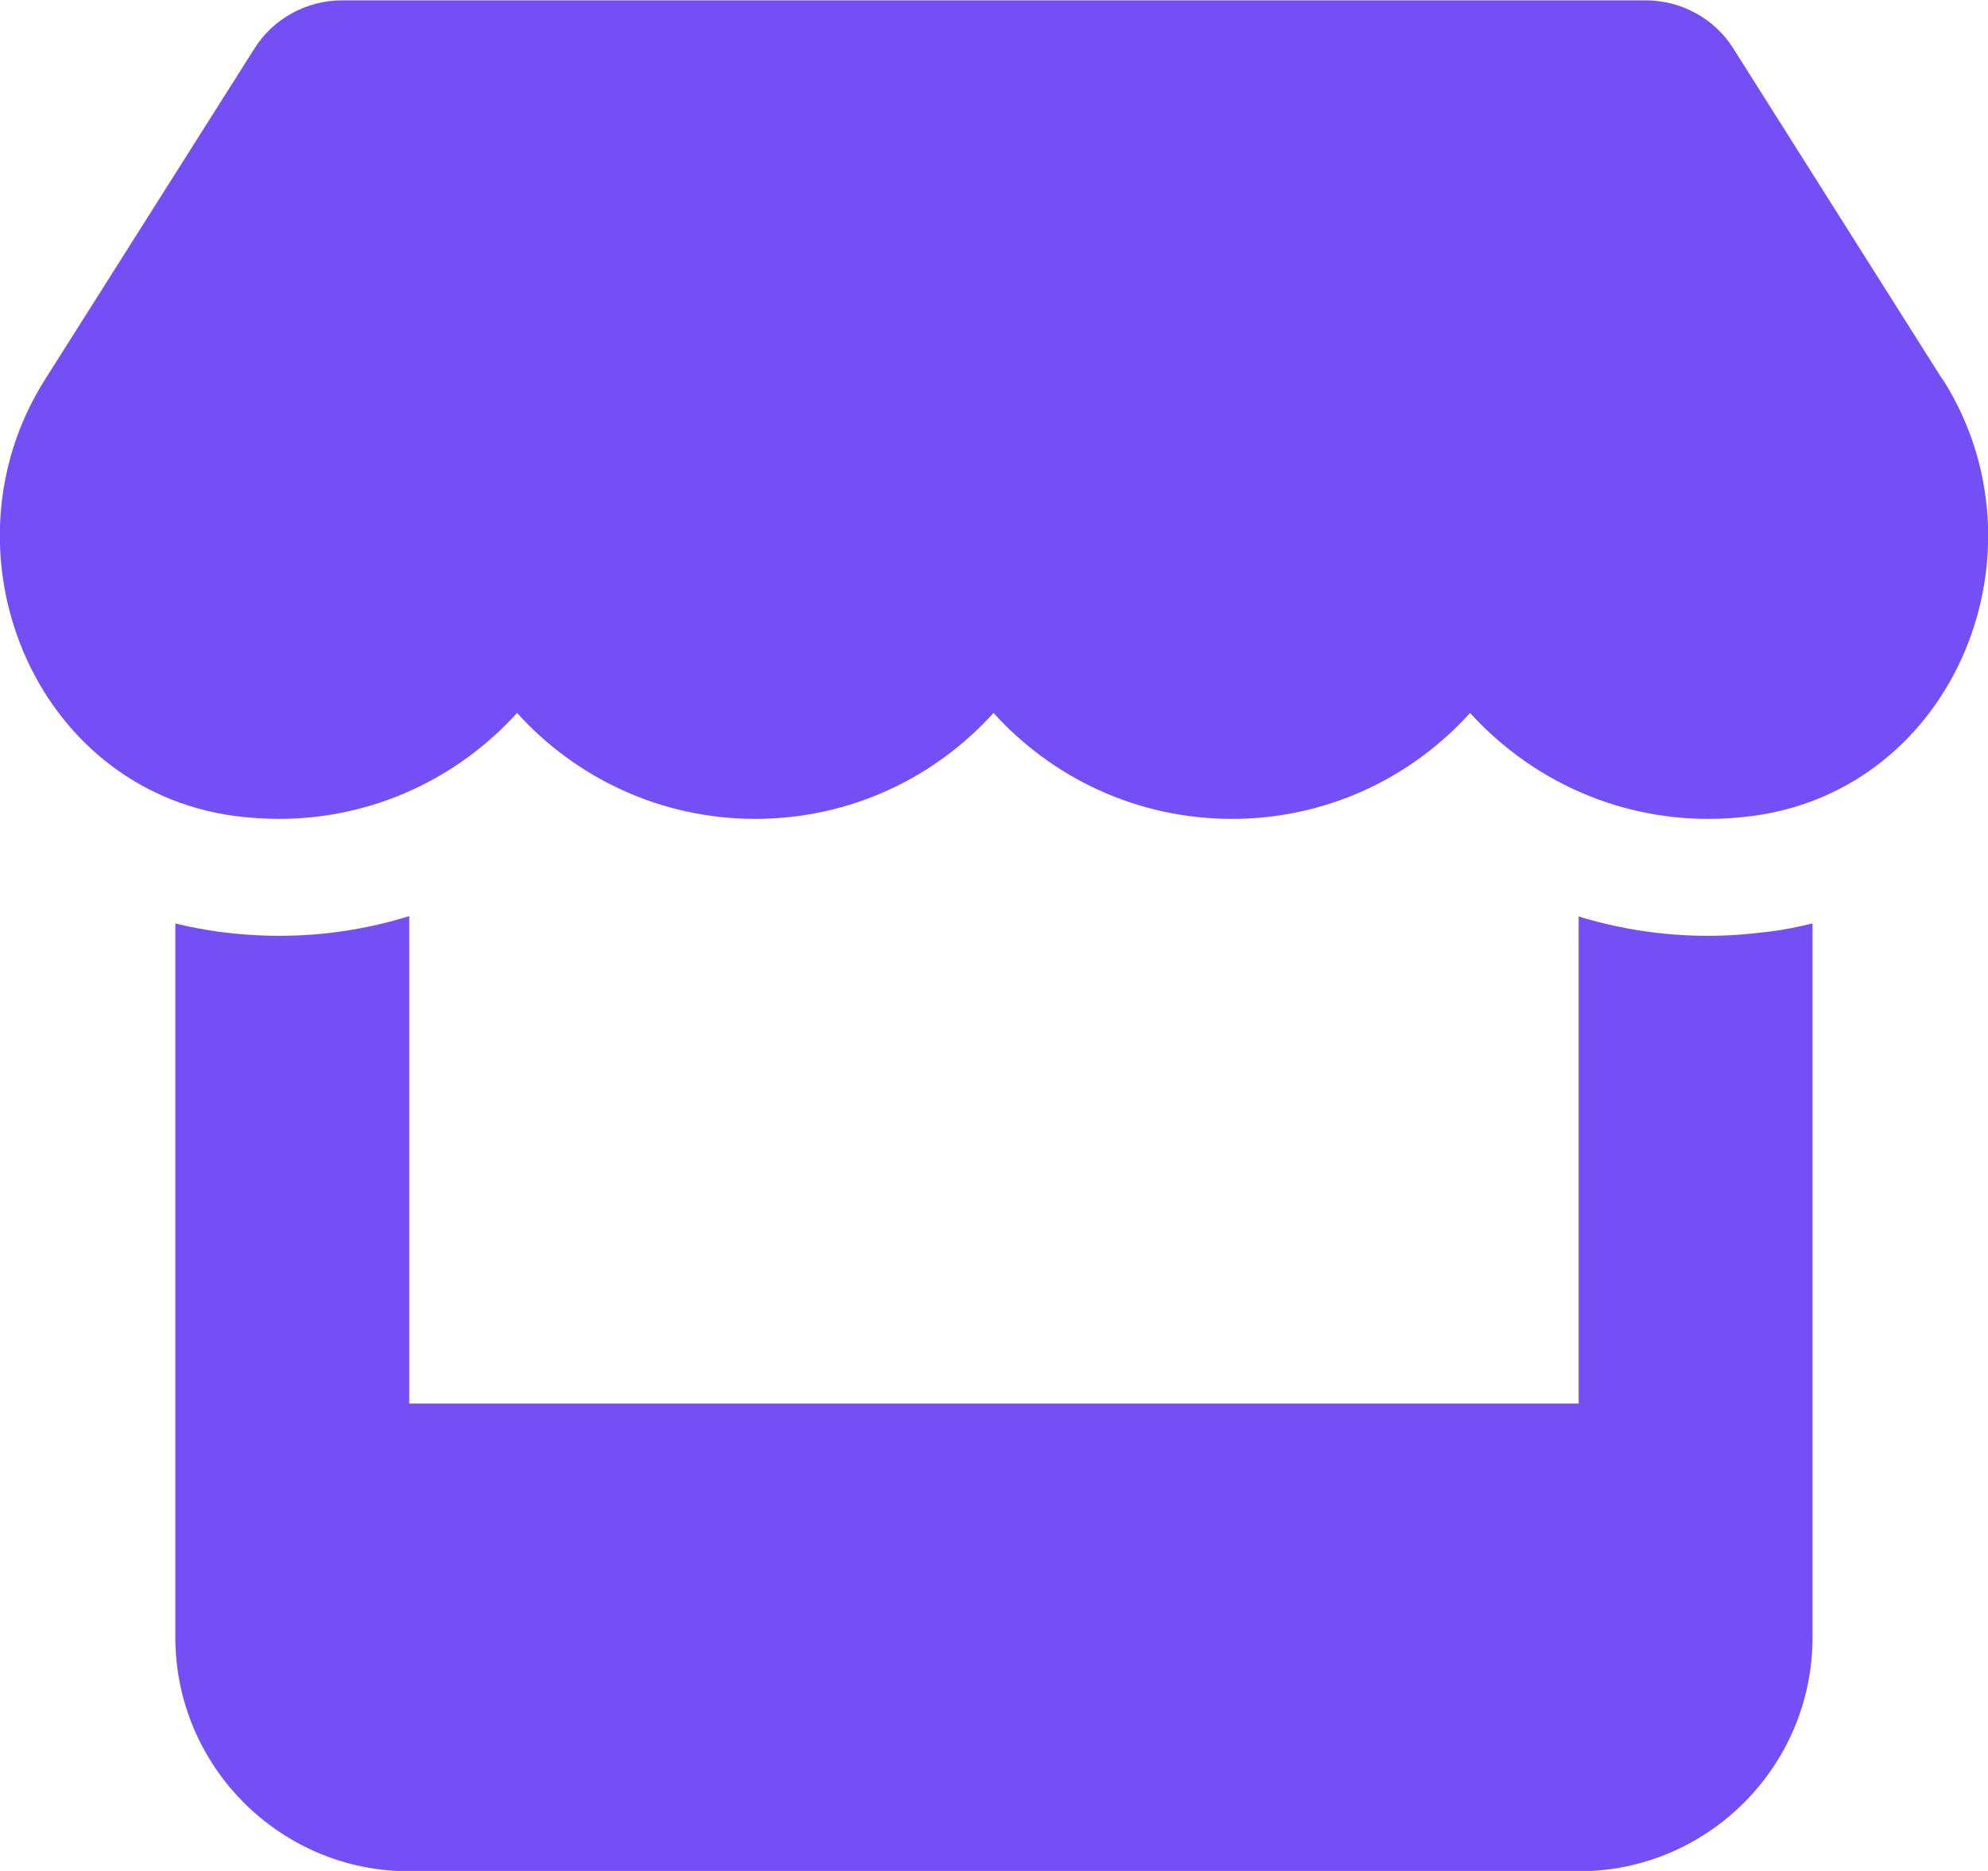 <svg width="34" height="32" viewBox="0 0 34 32" fill="none" xmlns="http://www.w3.org/2000/svg">
<path id="Link icon" d="M33.224 6.494L29.642 0.825C29.324 0.319 28.755 0.006 28.149 0.006H5.849C5.243 0.006 4.674 0.319 4.355 0.825L0.768 6.494C-1.082 9.419 0.555 13.488 4.011 13.956C4.261 13.988 4.518 14.006 4.768 14.006C6.399 14.006 7.849 13.294 8.843 12.194C9.836 13.294 11.286 14.006 12.918 14.006C14.549 14.006 15.999 13.294 16.992 12.194C17.986 13.294 19.436 14.006 21.067 14.006C22.705 14.006 24.149 13.294 25.142 12.194C26.142 13.294 27.586 14.006 29.218 14.006C29.474 14.006 29.724 13.988 29.974 13.956C33.443 13.494 35.086 9.425 33.23 6.494H33.224ZM30.23 15.938C30.23 15.938 30.23 15.938 30.224 15.938C29.892 15.981 29.555 16.006 29.211 16.006C28.436 16.006 27.692 15.887 26.999 15.675V24.006H6.999V15.669C6.299 15.887 5.549 16.006 4.774 16.006C4.43 16.006 4.086 15.981 3.755 15.938H3.749C3.493 15.9 3.243 15.856 2.999 15.794V24.006V28.006C2.999 30.212 4.793 32.006 6.999 32.006H26.999C29.205 32.006 30.999 30.212 30.999 28.006V24.006V15.794C30.749 15.856 30.499 15.906 30.23 15.938Z" fill="#754FF6"/>
</svg>
